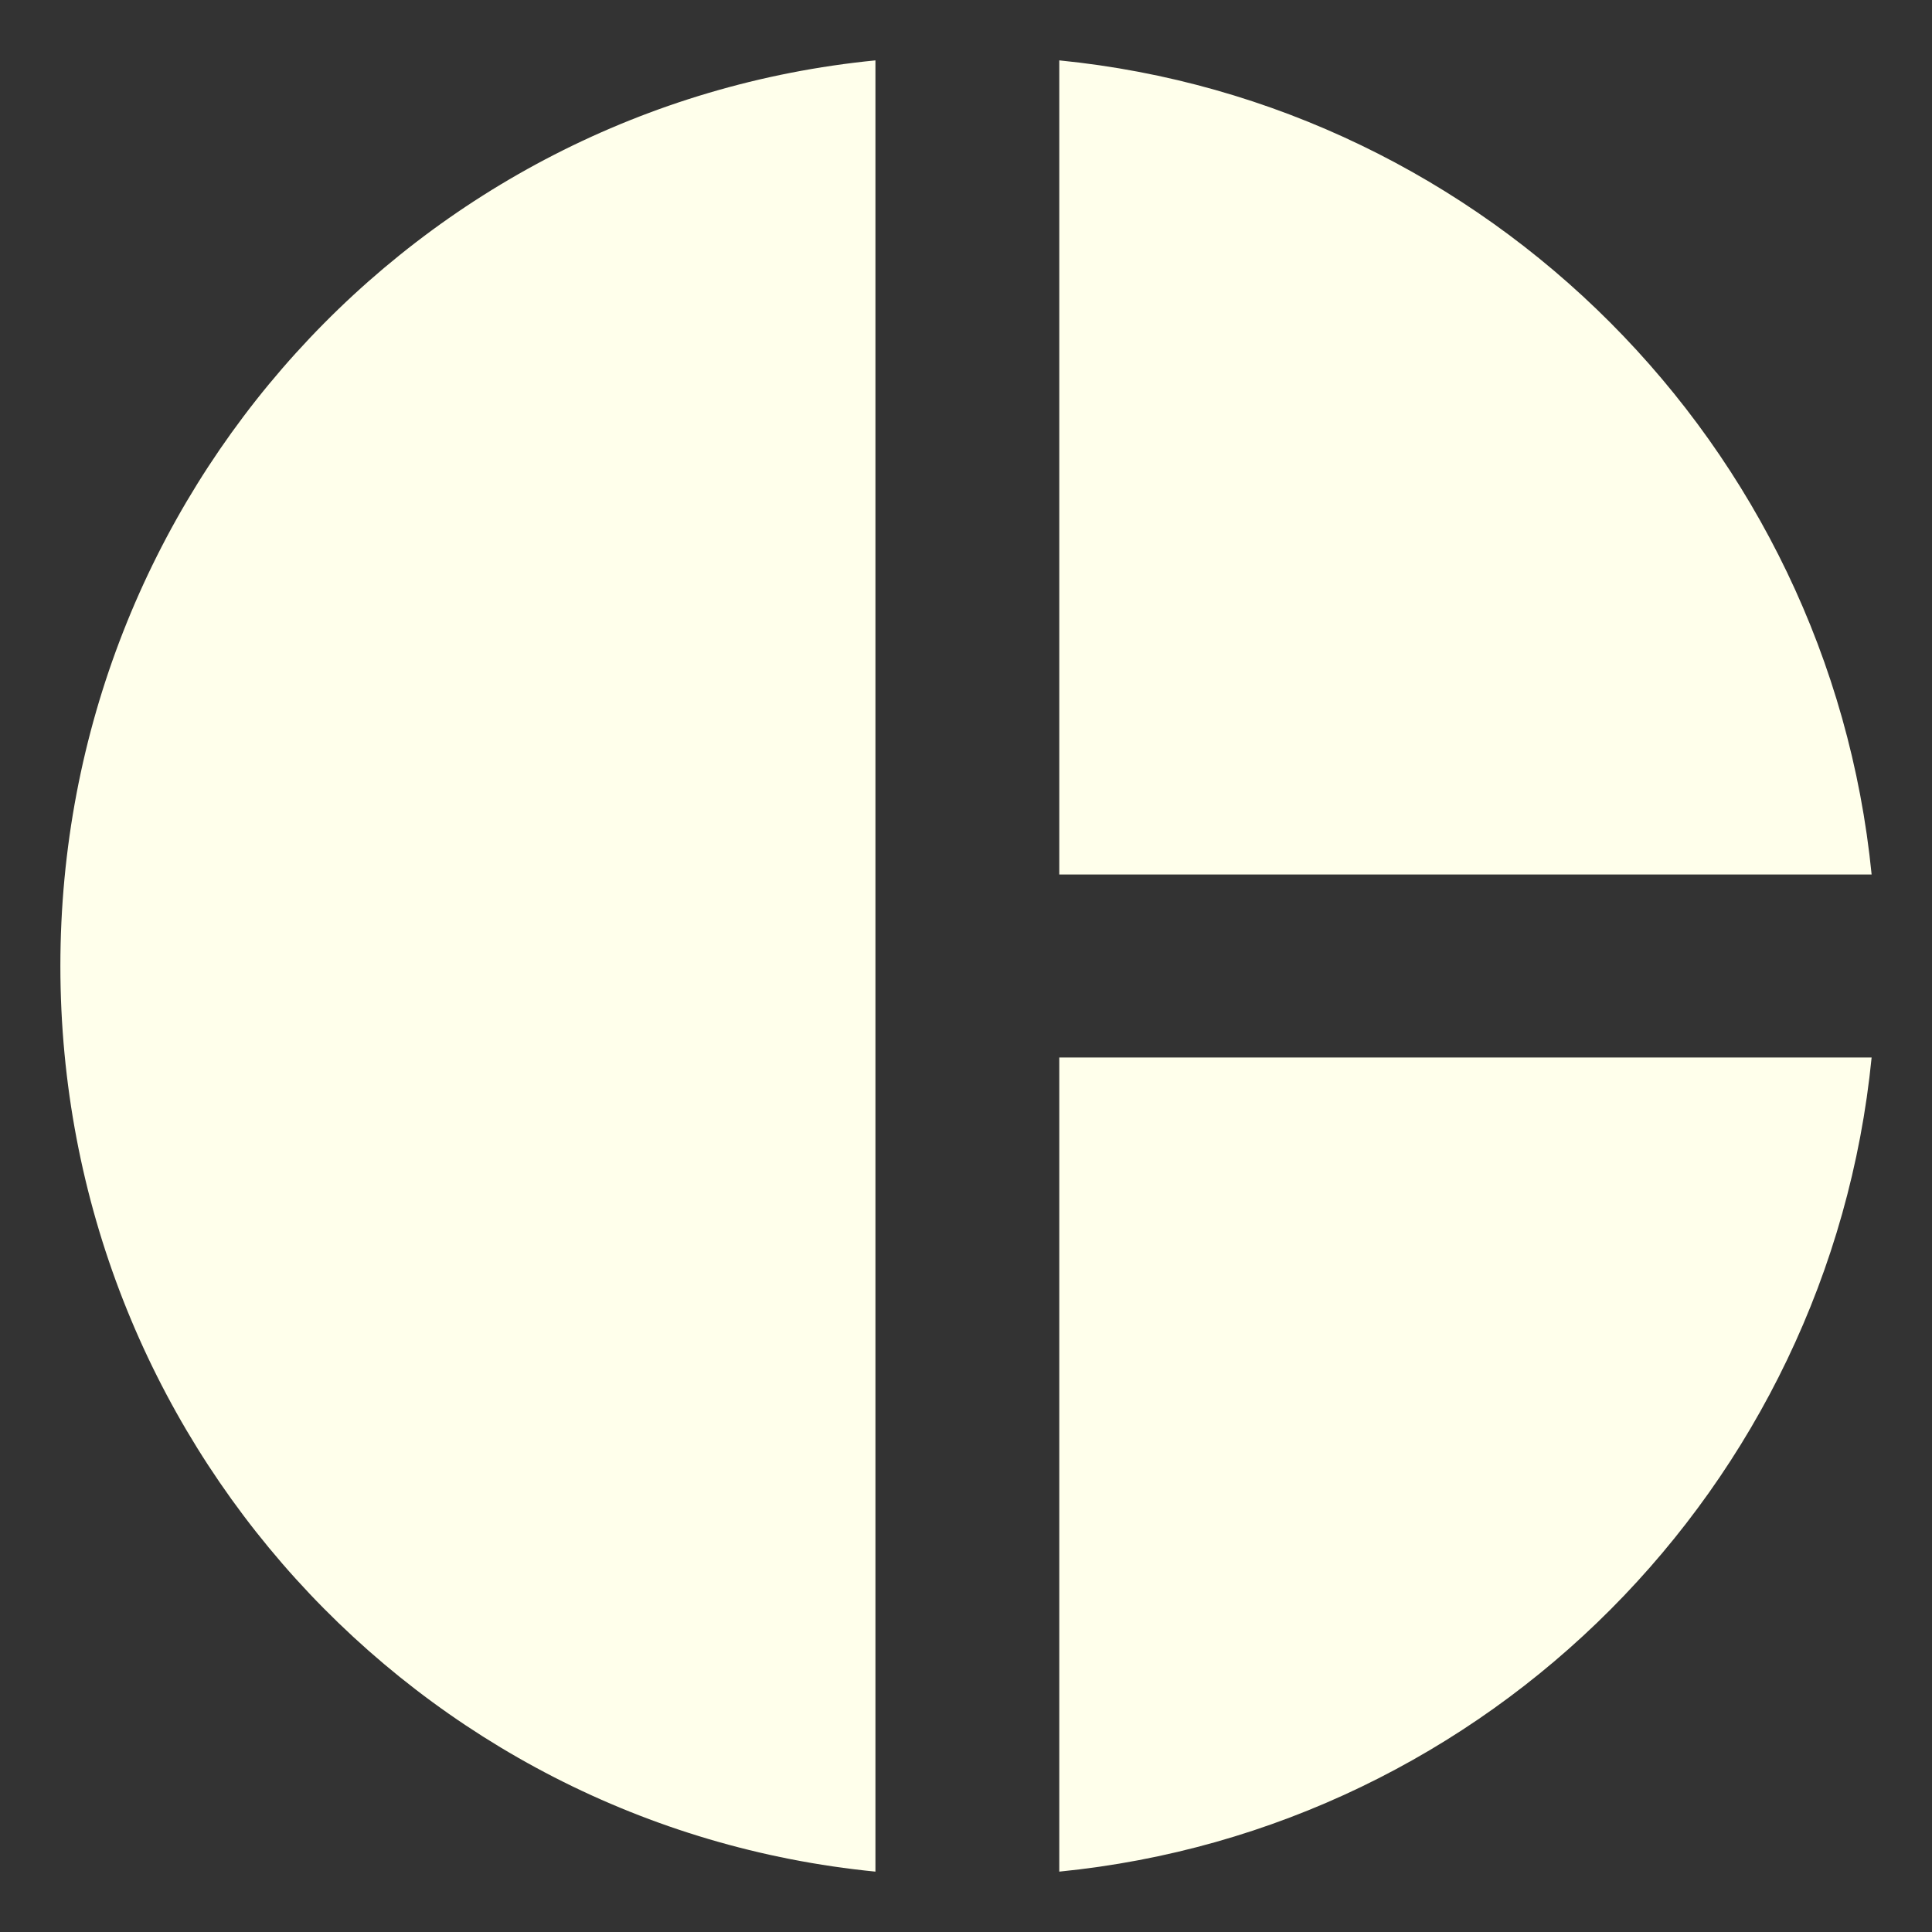 <svg  viewBox="0 0 72 72" fill="none" xmlns="http://www.w3.org/2000/svg">
<rect x="0" y="0" width="72" height="72" fill="#333333" stroke="none"/>
<path d="M32.625 2.25V69.75C15.514 68.062 2.25 53.584 2.25 36C2.25 18.416 15.514 3.938 32.625 2.25ZM39.476 2.25V32.591H69.75C68.164 16.594 55.44 3.836 39.476 2.25ZM39.476 39.409V69.75C55.474 68.164 68.164 55.406 69.75 39.409H39.476Z" fill="#FFFFEB"/>
</svg>
